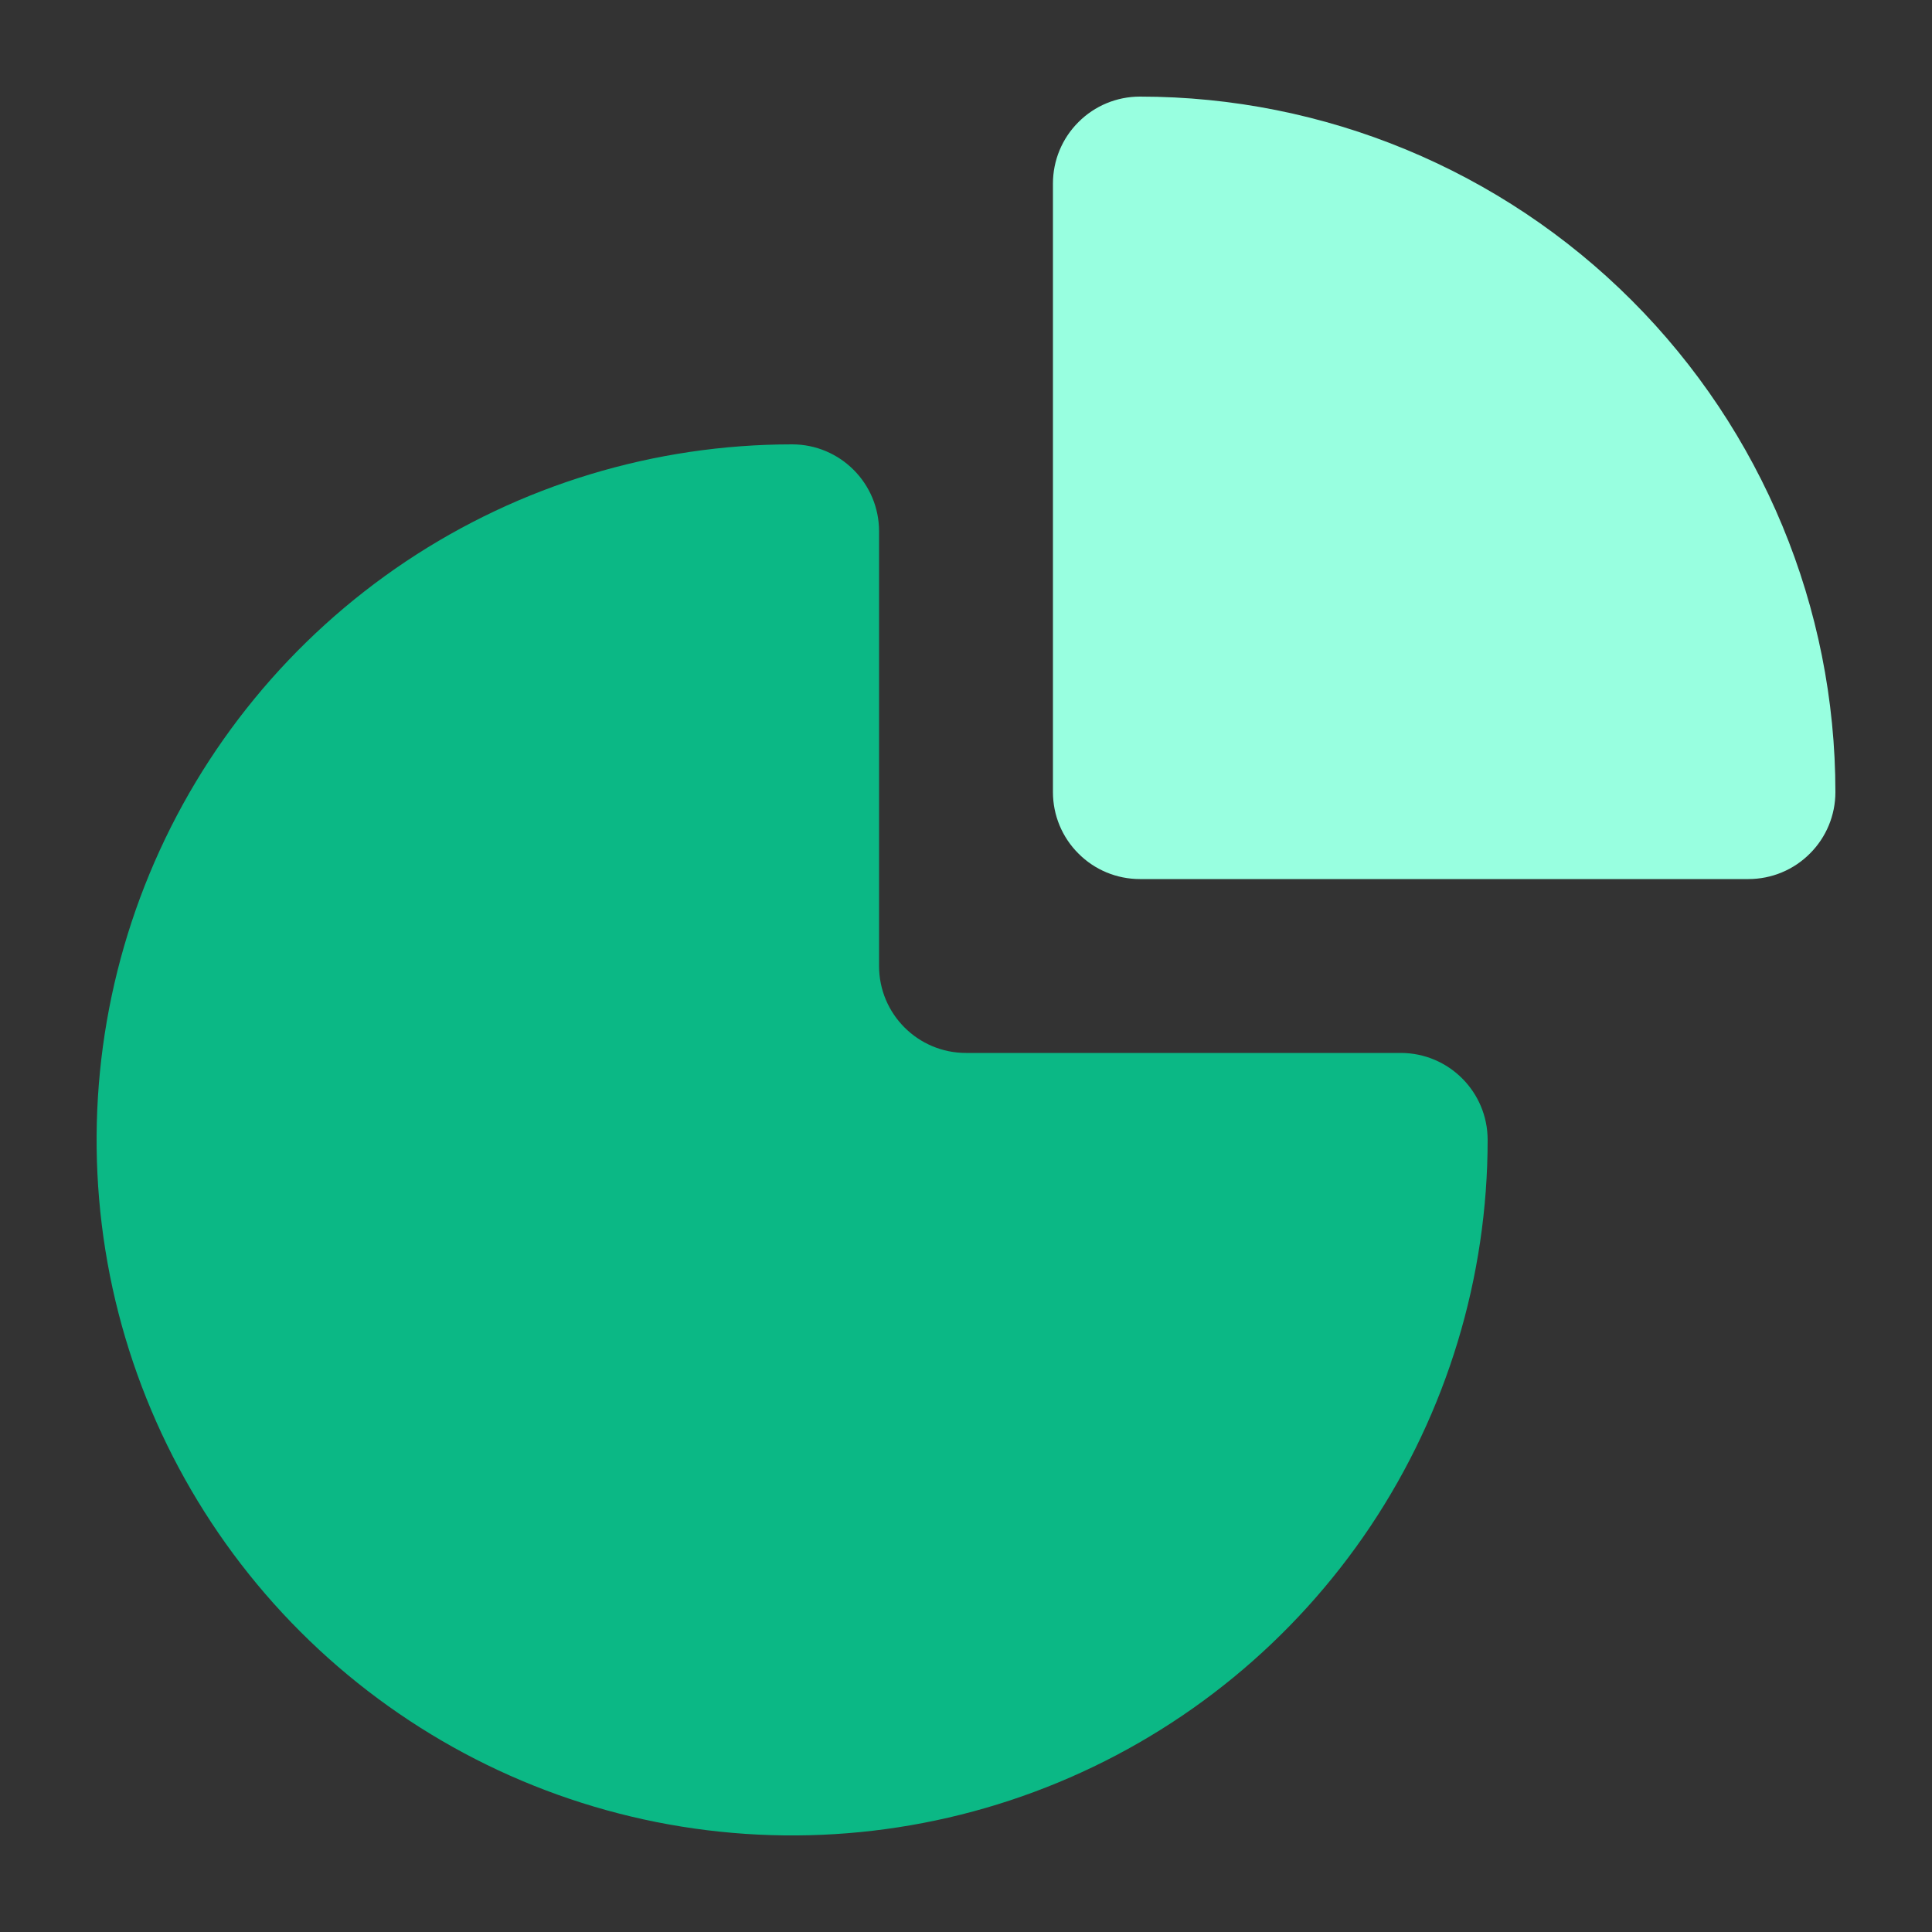 <svg width="20" height="20" viewBox="0 0 20 20" fill="none" xmlns="http://www.w3.org/2000/svg">
<rect x="0" y="0" width="20" height="20" fill="#333333" stroke="none"/>
<path fill-rule="evenodd" clip-rule="evenodd" d="M8.2 4.6C6.776 4.6 5.384 5.022 4.2 5.813C3.016 6.605 2.093 7.729 1.548 9.045C1.003 10.36 0.861 11.808 1.138 13.205C1.416 14.601 2.102 15.884 3.109 16.891C4.116 17.898 5.399 18.584 6.795 18.862C8.192 19.14 9.64 18.997 10.955 18.452C12.271 17.907 13.395 16.984 14.187 15.8C14.978 14.616 15.4 13.224 15.4 11.8C15.4 11.303 14.997 10.9 14.5 10.9H10C9.503 10.9 9.1 10.497 9.1 10V5.5C9.1 5.003 8.697 4.6 8.2 4.6Z" fill="#0BB885"/>
<path d="M11.8 1C11.561 1 11.332 1.095 11.164 1.264C10.995 1.432 10.9 1.661 10.9 1.9V8.2C10.9 8.439 10.995 8.668 11.164 8.836C11.332 9.005 11.561 9.1 11.8 9.1L18.1 9.1C18.339 9.1 18.568 9.005 18.736 8.836C18.905 8.668 19 8.439 19 8.2C19 6.29 18.241 4.459 16.891 3.109C15.541 1.759 13.71 1 11.8 1Z" fill="#98FFE0"/>
</svg>

